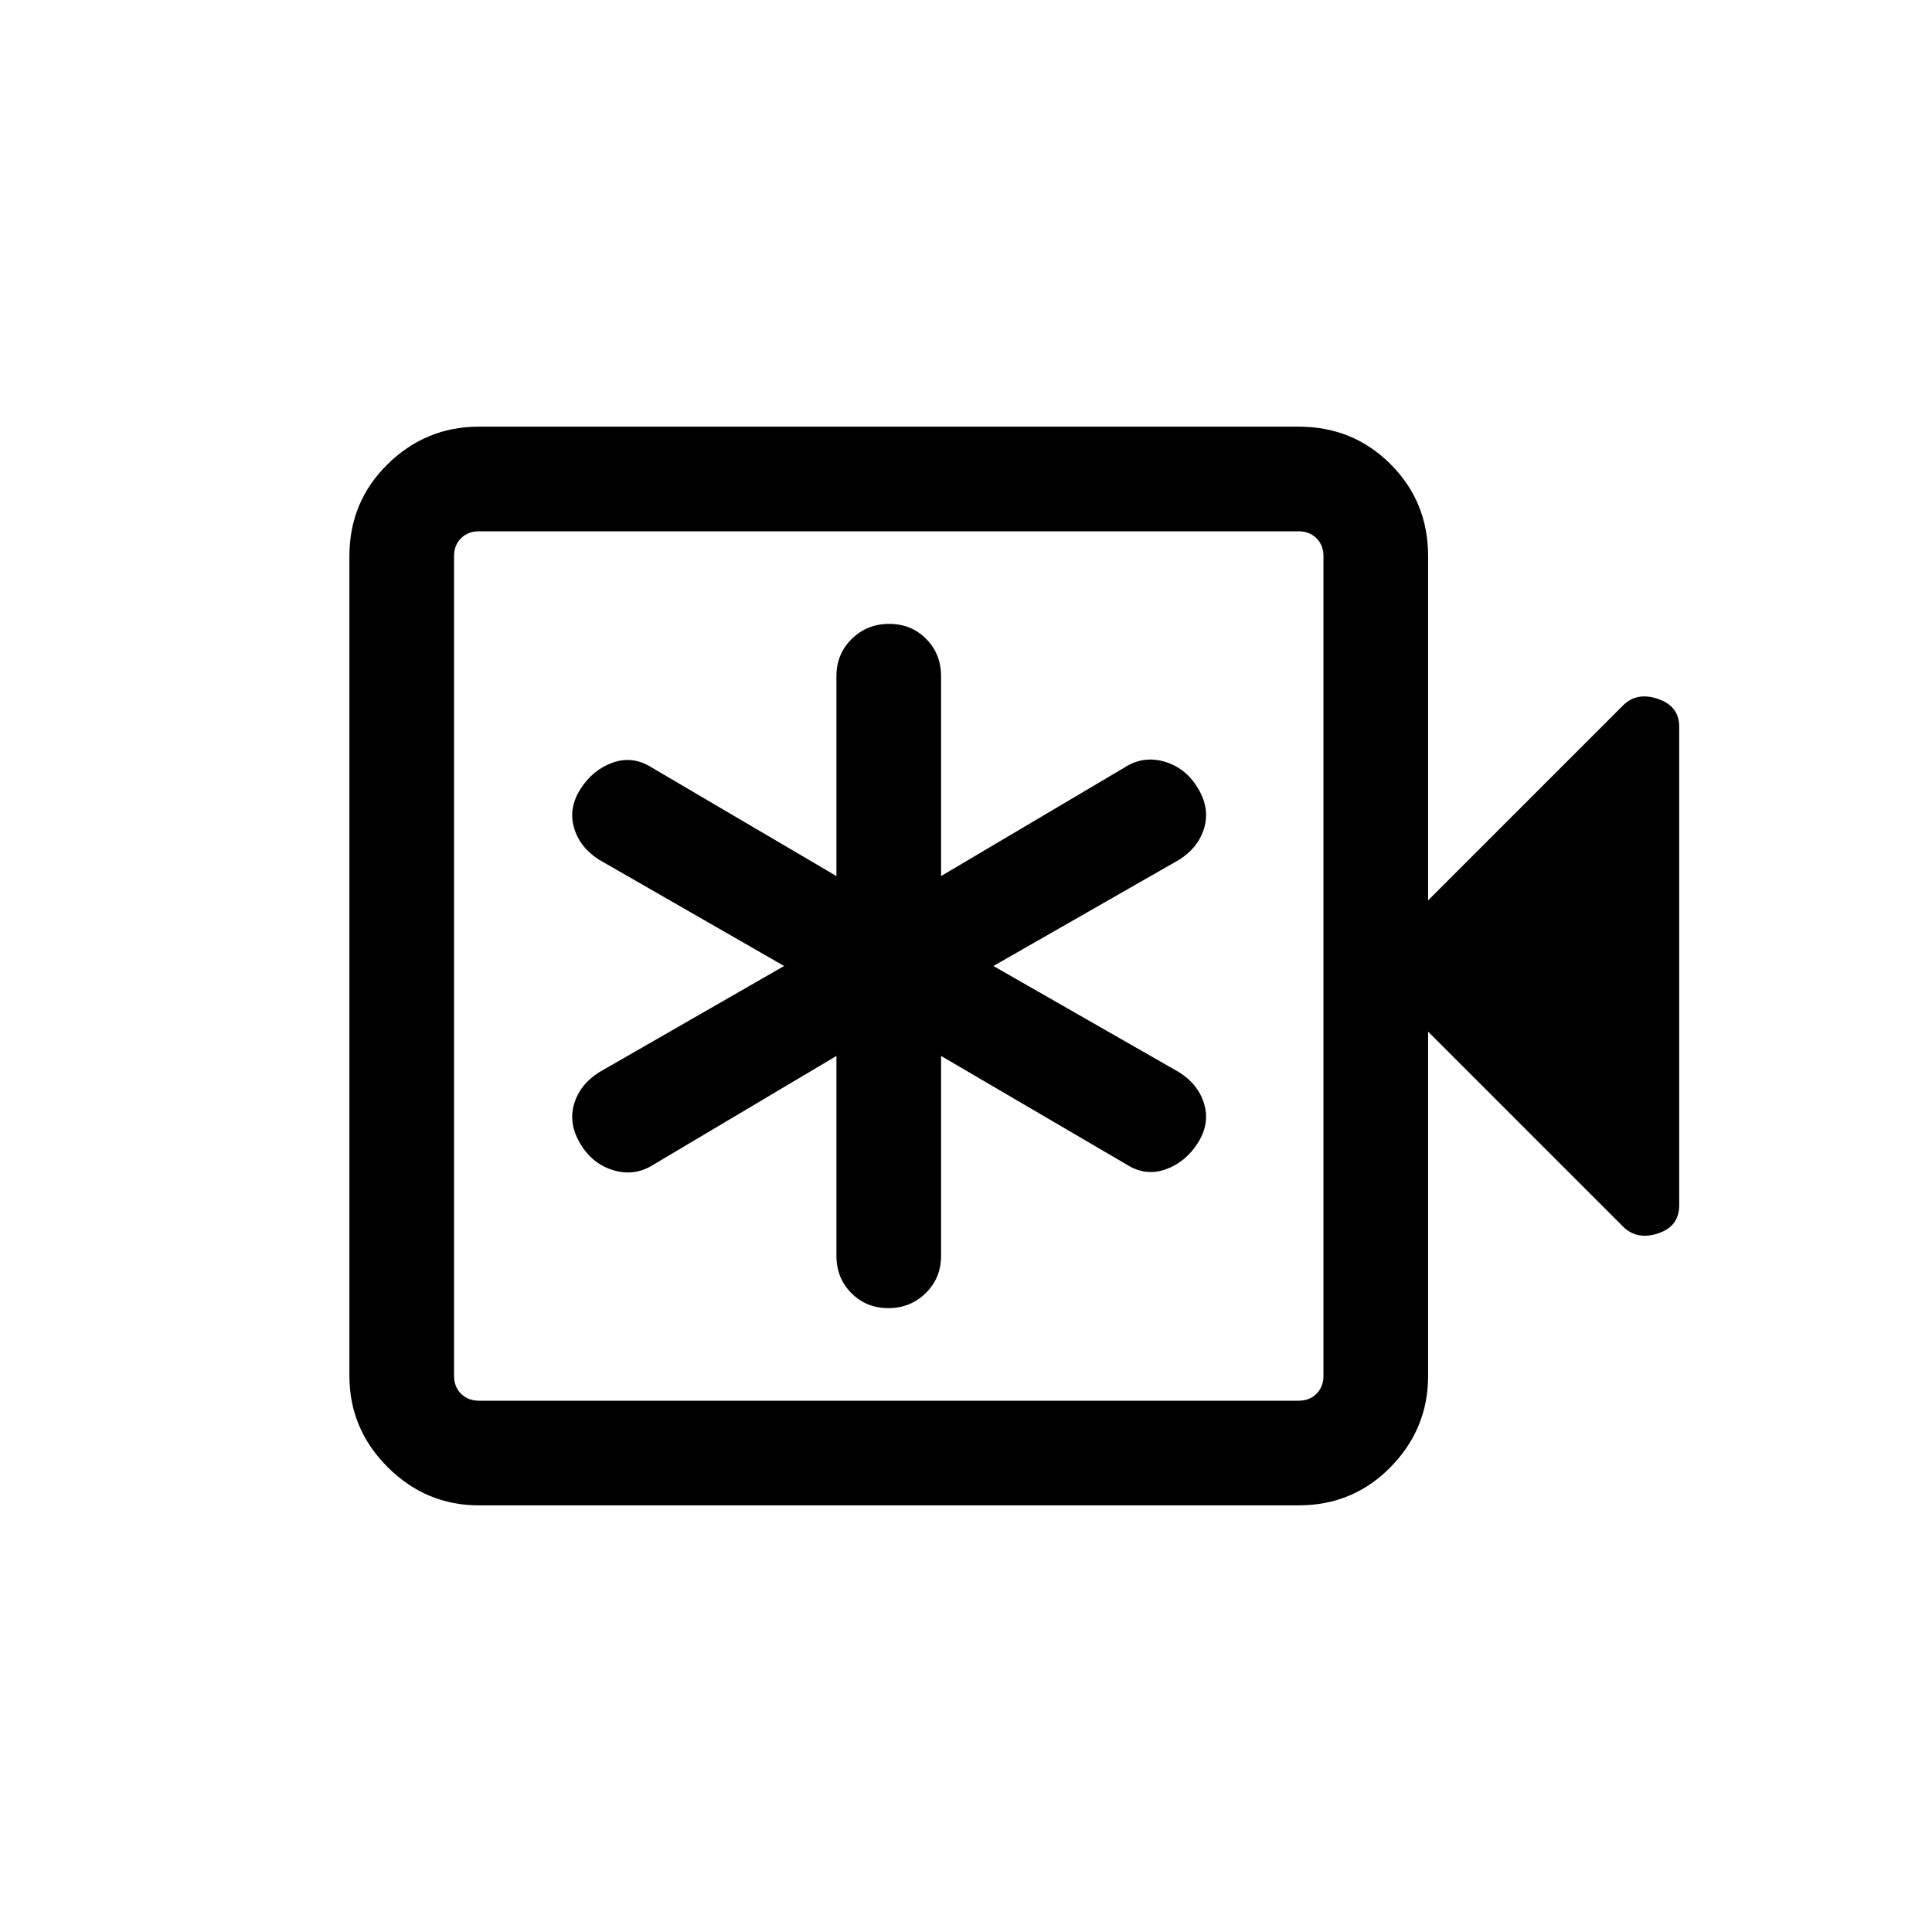 <svg xmlns="http://www.w3.org/2000/svg" height="20" viewBox="0 -960 960 960" width="20"><path d="M415.617-435.309v99.278q0 11.082 7.404 18.556 7.405 7.474 18.385 7.474 10.979 0 18.594-7.474 7.615-7.474 7.615-18.556v-99.278l92.001 53.847q9.539 6.077 19.5 2.538 9.961-3.538 16.038-13.076 6.077-9.539 3.231-19.307-2.846-9.769-12.385-15.846L493.615-480 586-532.847q9.539-6.077 12.385-15.846 2.846-9.768-3.231-19.807-6.077-10.038-16.647-13.076-10.57-3.039-19.891 3.038l-91.001 53.847v-99.278q0-11.082-7.404-18.556-7.405-7.474-18.384-7.474-10.98 0-18.595 7.474-7.615 7.474-7.615 18.556v99.278L324-578.538q-9.538-6.077-19.499-2.538-9.961 3.538-16.038 13.076-6.077 9.539-3.231 19.307 2.846 9.769 12.384 15.846L389.618-480l-92.002 52.847q-9.538 6.077-12.384 15.846-2.846 9.768 3.231 19.807 6.077 10.038 16.647 13.076 10.57 3.039 19.89-3.038l90.617-53.847ZM237.925-212.001q-26.308 0-45.308-19-18.999-19-18.999-45.308v-407.382q0-27.008 18.999-45.658 19-18.65 45.308-18.65h407.382q27.008 0 45.658 18.65 18.65 18.65 18.65 45.658v171.077l96.845-96.845q6.846-6.846 17.384-3.257 10.538 3.59 10.538 13.718v237.873q0 10.584-10.538 14.007t-17.384-3.423l-96.845-96.845v171.077q0 26.308-18.65 45.308t-45.658 19H237.925Zm0-51.999h407.382q5.386 0 8.847-3.462 3.462-3.462 3.462-8.847v-407.382q0-5.385-3.462-8.847-3.461-3.462-8.847-3.462H237.925q-5.385 0-8.847 3.462-3.462 3.462-3.462 8.847v407.382q0 5.385 3.462 8.847Q232.54-264 237.925-264Zm-12.309 0v-432 432Z"/></svg>